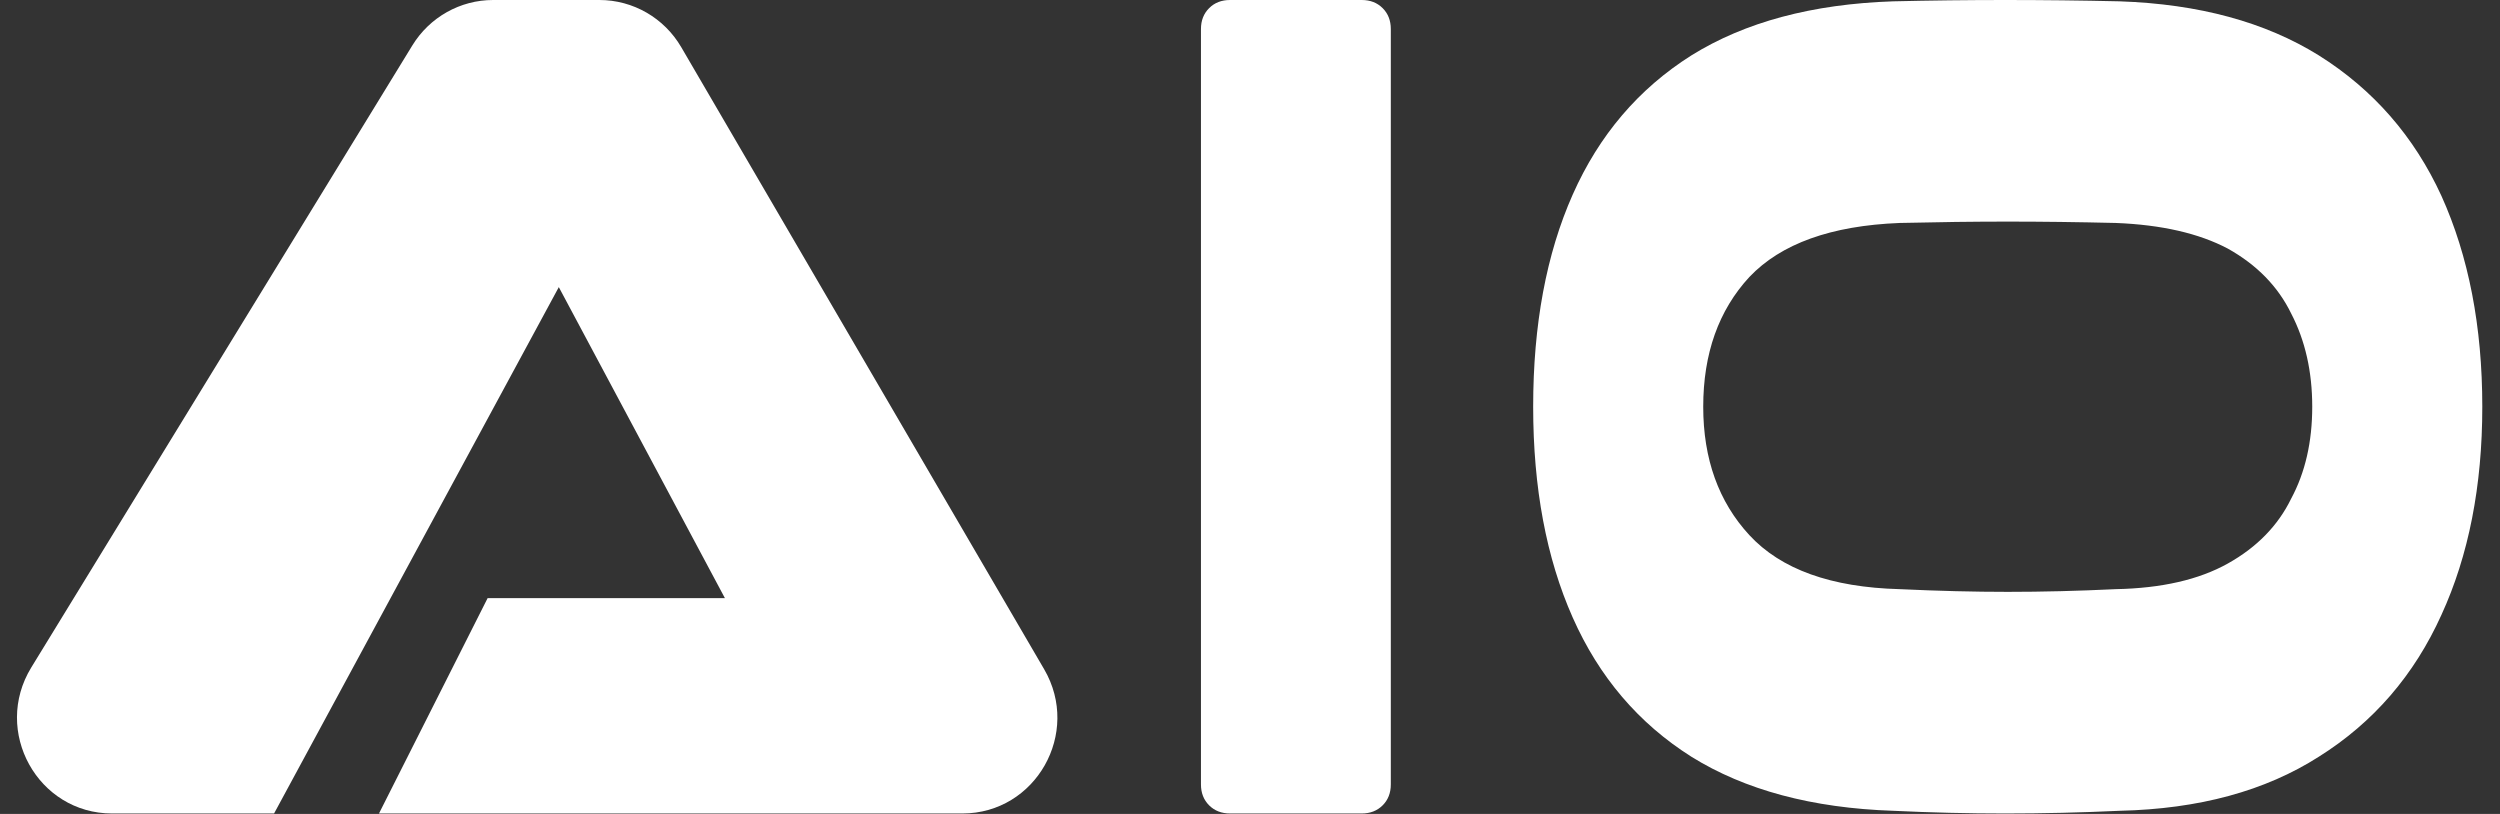 <svg width="86" height="28" viewBox="0 0 86 28" fill="none" xmlns="http://www.w3.org/2000/svg">
<rect x="0" y="0" width="86" height="28" fill="#333333" stroke="none"/>
<g clip-path="url(#clip0_1_9)">
<path d="M42.315 27.984C42.021 27.984 41.781 27.89 41.594 27.704C41.407 27.517 41.313 27.277 41.313 26.984V0.999C41.313 0.706 41.407 0.466 41.594 0.28C41.781 0.093 42.021 0 42.315 0H46.842C47.136 0 47.376 0.093 47.563 0.28C47.75 0.466 47.844 0.706 47.844 0.999V26.984C47.844 27.277 47.75 27.517 47.563 27.704C47.376 27.89 47.136 27.984 46.842 27.984H42.315Z" fill="white"/>
<path d="M52.741 13.992C52.741 11.172 53.194 8.739 54.101 6.694C55.008 4.648 56.369 3.052 58.183 1.906C60.027 0.759 62.34 0.139 65.121 0.046C66.421 0.015 67.706 -5.59637e-08 68.975 0C70.275 5.72959e-08 71.591 0.015 72.921 0.046C75.642 0.139 77.924 0.759 79.768 1.906C81.643 3.083 83.048 4.695 83.986 6.74C84.923 8.817 85.391 11.234 85.391 13.992C85.391 16.719 84.923 19.105 83.986 21.15C83.048 23.227 81.643 24.854 79.768 26.031C77.924 27.209 75.642 27.829 72.921 27.891C71.591 27.953 70.275 27.984 68.975 27.984C67.706 27.984 66.421 27.953 65.121 27.891C62.34 27.798 60.027 27.178 58.183 26.031C56.369 24.885 55.008 23.289 54.101 21.243C53.194 19.198 52.741 16.781 52.741 13.992ZM58.591 13.992C58.591 15.789 59.12 17.261 60.178 18.408C61.266 19.585 62.989 20.205 65.348 20.267C66.678 20.329 67.917 20.36 69.066 20.36C70.245 20.36 71.485 20.329 72.785 20.267C74.357 20.236 75.642 19.942 76.639 19.384C77.637 18.826 78.363 18.082 78.816 17.153C79.3 16.254 79.541 15.2 79.541 13.992C79.541 12.783 79.3 11.714 78.816 10.784C78.363 9.855 77.637 9.111 76.639 8.553C75.642 8.026 74.357 7.732 72.785 7.67C71.485 7.639 70.245 7.623 69.066 7.623C67.917 7.623 66.678 7.639 65.348 7.67C62.989 7.763 61.266 8.383 60.178 9.529C59.12 10.676 58.591 12.163 58.591 13.992Z" fill="white"/>
<path d="M23.435 1.623L35.919 23.022C37.199 25.217 35.63 27.984 33.105 27.984H13.037L16.774 20.576H24.937L19.223 9.877L9.428 27.984H3.854C1.298 27.984 -0.267 25.155 1.076 22.961L14.185 1.562C14.78 0.591 15.831 0 16.963 0H20.62C21.778 0 22.848 0.617 23.435 1.623Z" fill="white"/>
</g>
<defs>
<clipPath id="clip0_1_9">
<rect width="86" height="28" fill="white"/>
</clipPath>
</defs>
</svg>
